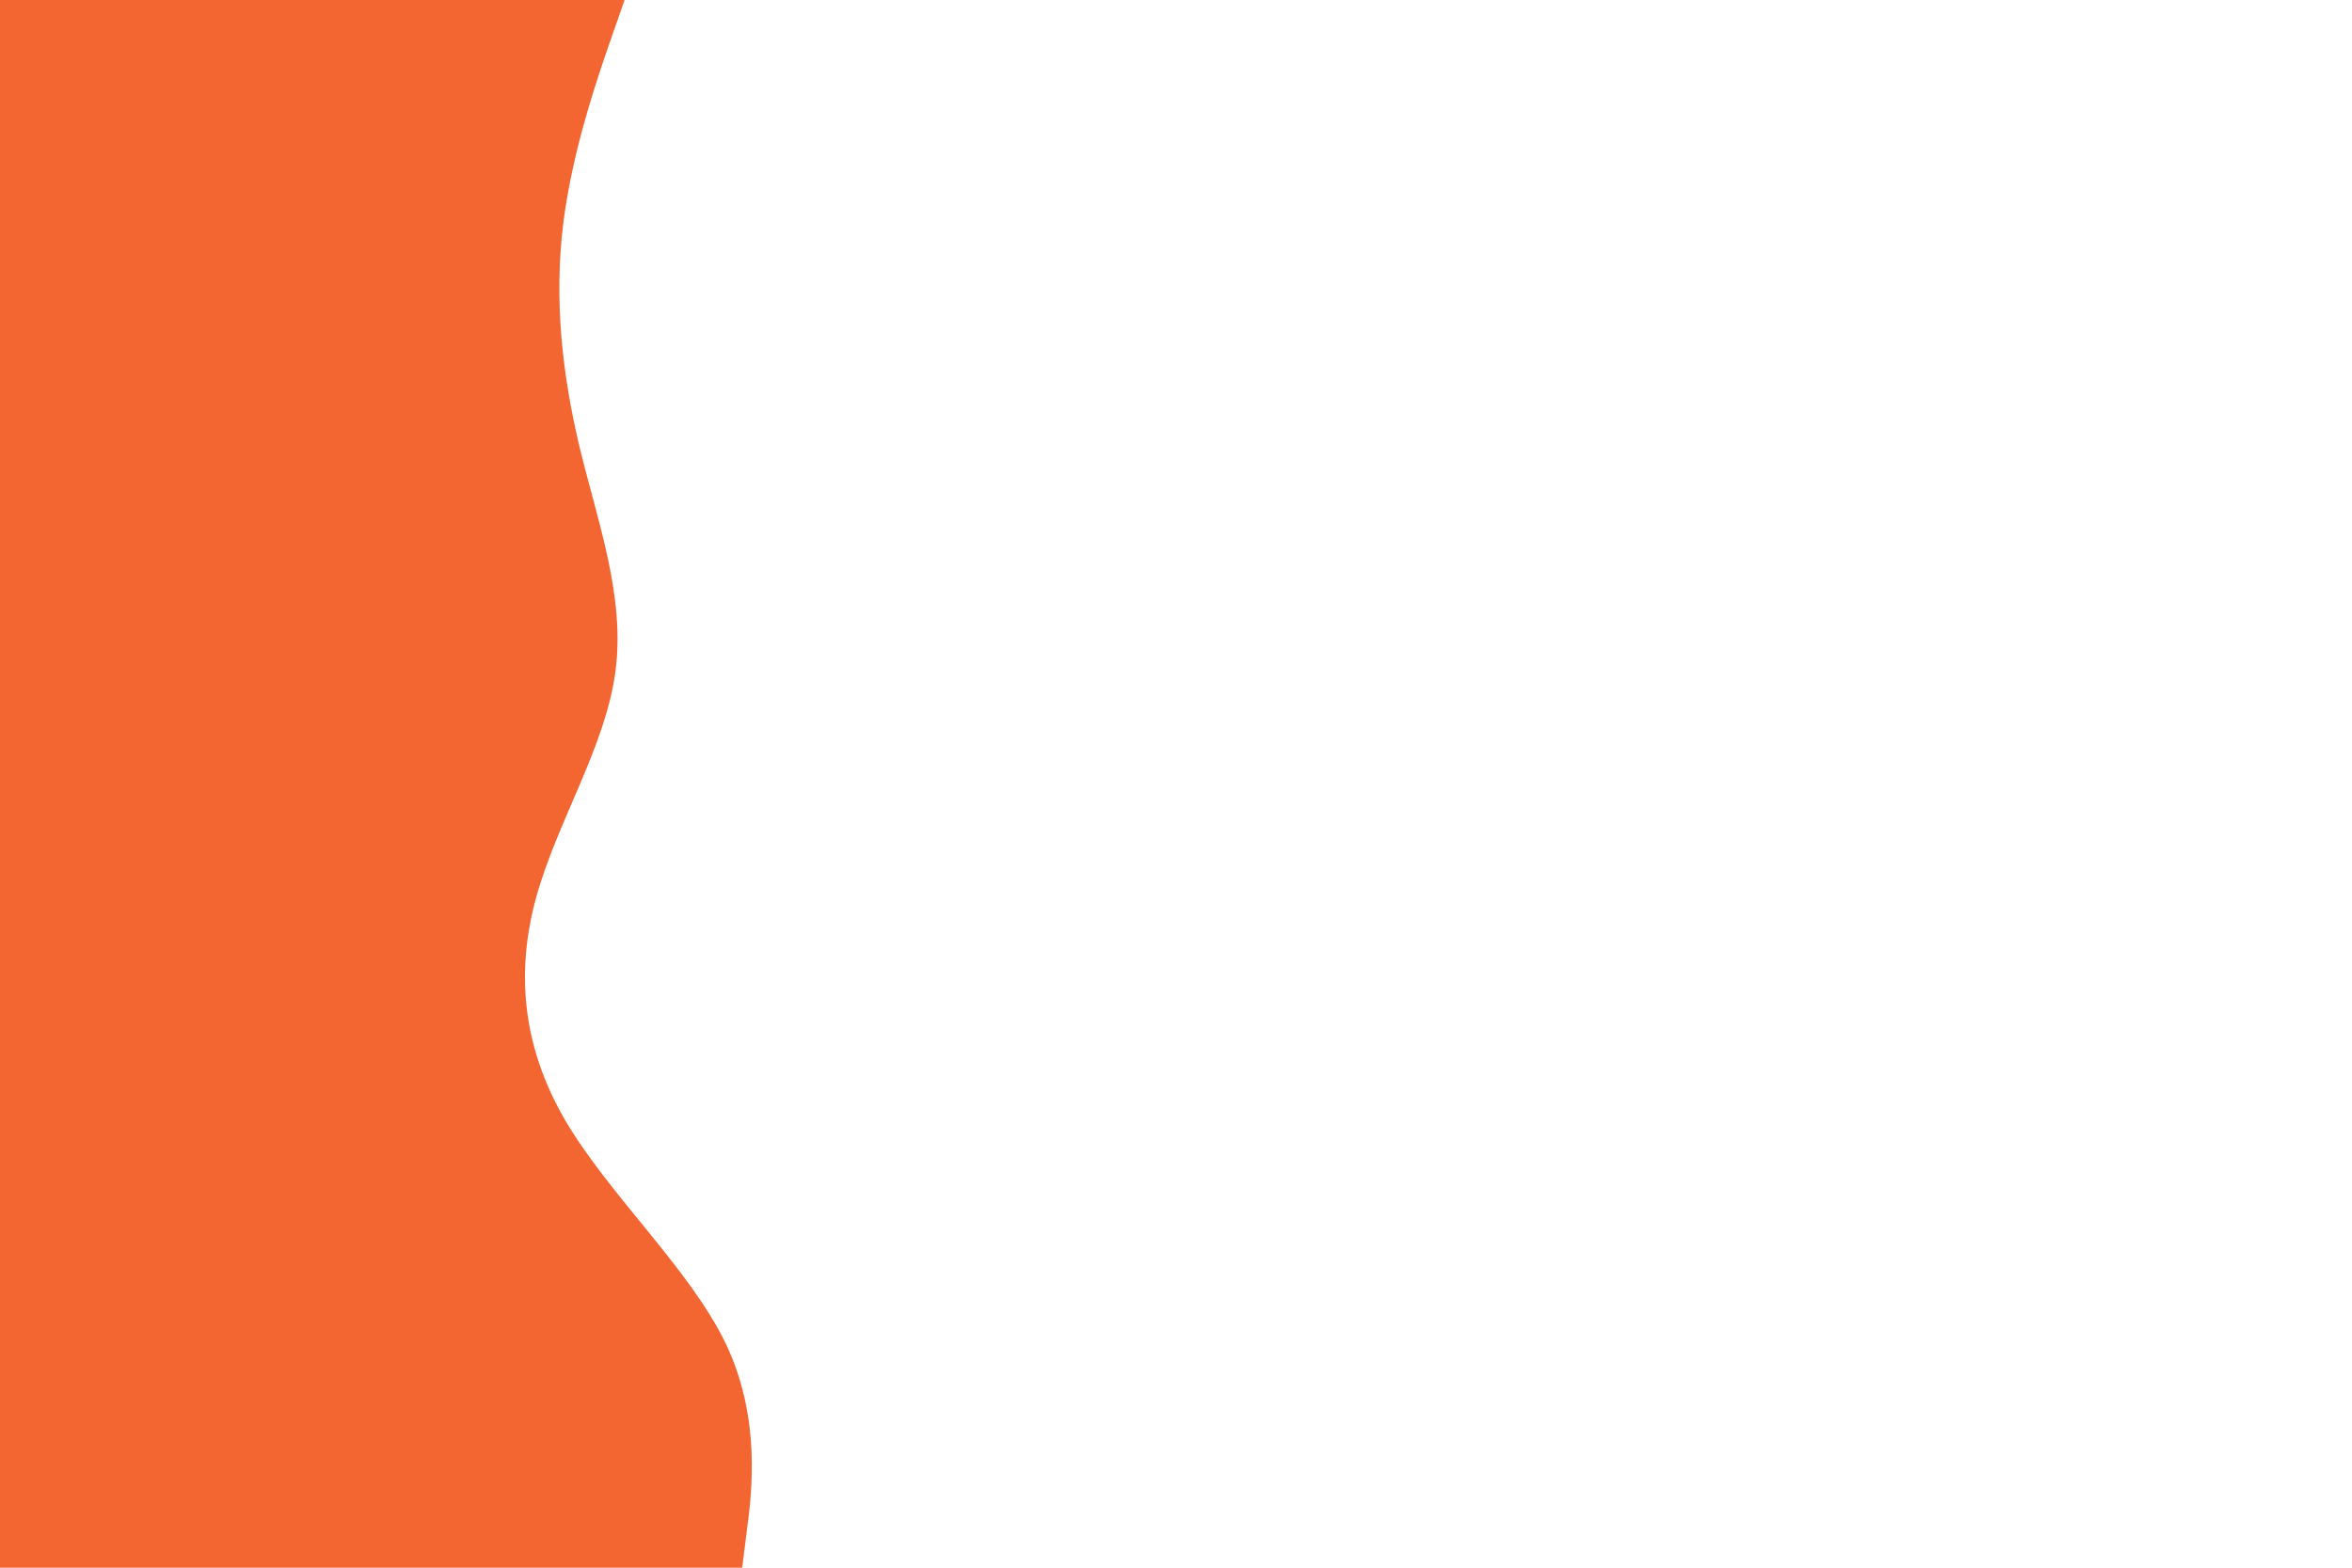 <svg id="visual" viewBox="0 0 900 600" width="900" height="600" xmlns="http://www.w3.org/2000/svg" xmlns:xlink="http://www.w3.org/1999/xlink" version="1.1"><rect x="0" y="0" width="900" height="600" fill="#FFFFFF"></rect><path d="M239 0L234 14.3C229 28.7 219 57.3 215.5 85.8C212 114.3 215 142.7 221.8 171.2C228.7 199.7 239.3 228.3 235.5 257C231.7 285.7 213.3 314.3 205.3 343C197.3 371.7 199.7 400.3 216.3 428.8C233 457.3 264 485.7 277.7 514.2C291.3 542.7 287.7 571.3 285.8 585.7L284 600L0 600L0 585.7C0 571.3 0 542.7 0 514.2C0 485.7 0 457.3 0 428.8C0 400.3 0 371.7 0 343C0 314.3 0 285.7 0 257C0 228.3 0 199.7 0 171.2C0 142.7 0 114.3 0 85.8C0 57.3 0 28.7 0 14.3L0 0Z" fill="#F36531" stroke-linecap="round" stroke-linejoin="miter"></path></svg>